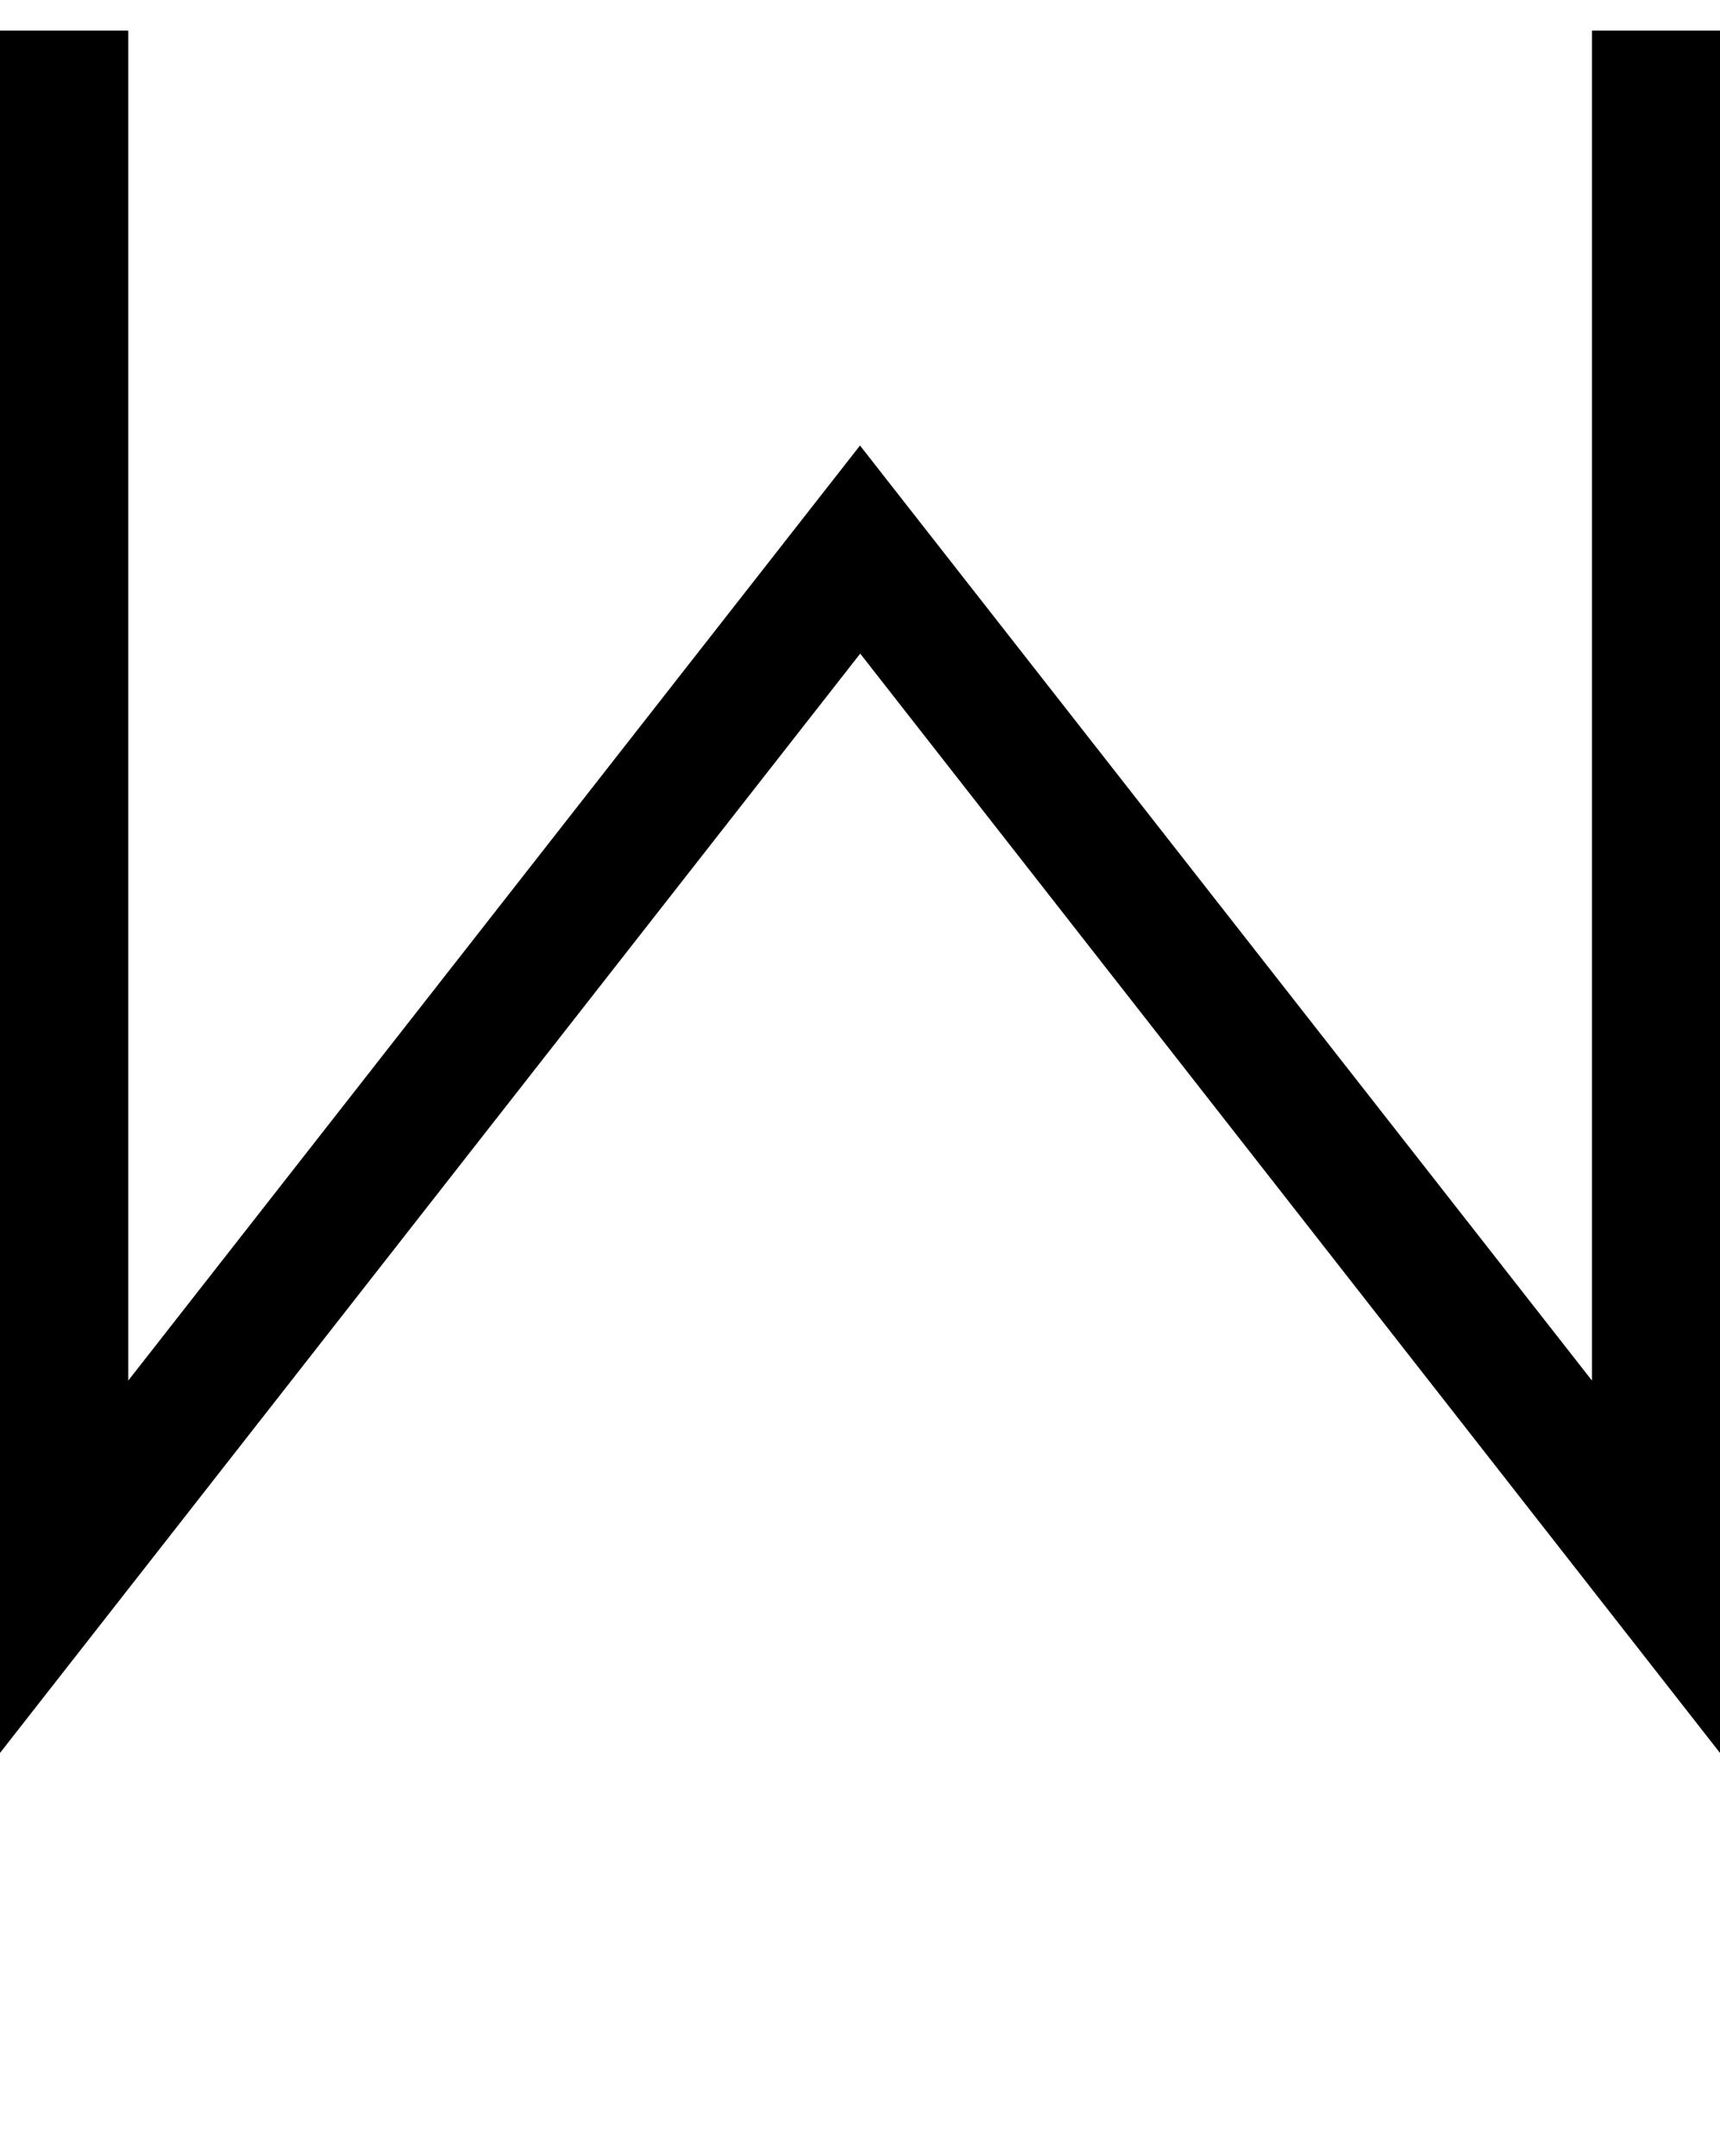 <?xml version="1.0" encoding="UTF-8" standalone="no"?>
<!-- Created with Inkscape (http://www.inkscape.org/) -->

<svg
   width="7.978mm"
   height="9.998mm"
   viewBox="0 0 7.978 9.998"
   version="1.1"
   id="svg5"
   sodipodi:docname="w.svg"
   inkscape:version="1.1.1 (3bf5ae0d25, 2021-09-20)"
   xmlns:inkscape="http://www.inkscape.org/namespaces/inkscape"
   xmlns:sodipodi="http://sodipodi.sourceforge.net/DTD/sodipodi-0.dtd"
   xmlns="http://www.w3.org/2000/svg"
   xmlns:svg="http://www.w3.org/2000/svg">
  <sodipodi:namedview
     id="namedview7"
     pagecolor="#ffffff"
     bordercolor="#cccccc"
     borderopacity="1"
     inkscape:pageshadow="0"
     inkscape:pageopacity="1"
     inkscape:pagecheckerboard="0"
     inkscape:document-units="mm"
     showgrid="false"
     inkscape:zoom="10.248373"
     inkscape:cx="35.029952"
     inkscape:cy="24.930788"
     inkscape:window-width="1920"
     inkscape:window-height="1017"
     inkscape:window-x="1912"
     inkscape:window-y="-8"
     inkscape:window-maximized="1"
     inkscape:current-layer="layer1" />
  <defs
     id="defs2" />
  <g
     inkscape:label="Layer 1"
     inkscape:groupmode="layer"
     id="layer1"
     transform="translate(-44.362,-117.684)">
    <path
       id="path8228"
       style="color:#000000;fill:#000000;stroke-width:1;-inkscape-stroke:none"
       d="m 44.362,117.826 v 7.987 l 3.99,-5.098 3.988,5.098 v -7.987 h -0.594 v 6.26 l -3.395,-4.336 -3.394,4.336 v -6.26 z" />
  </g>
</svg>
